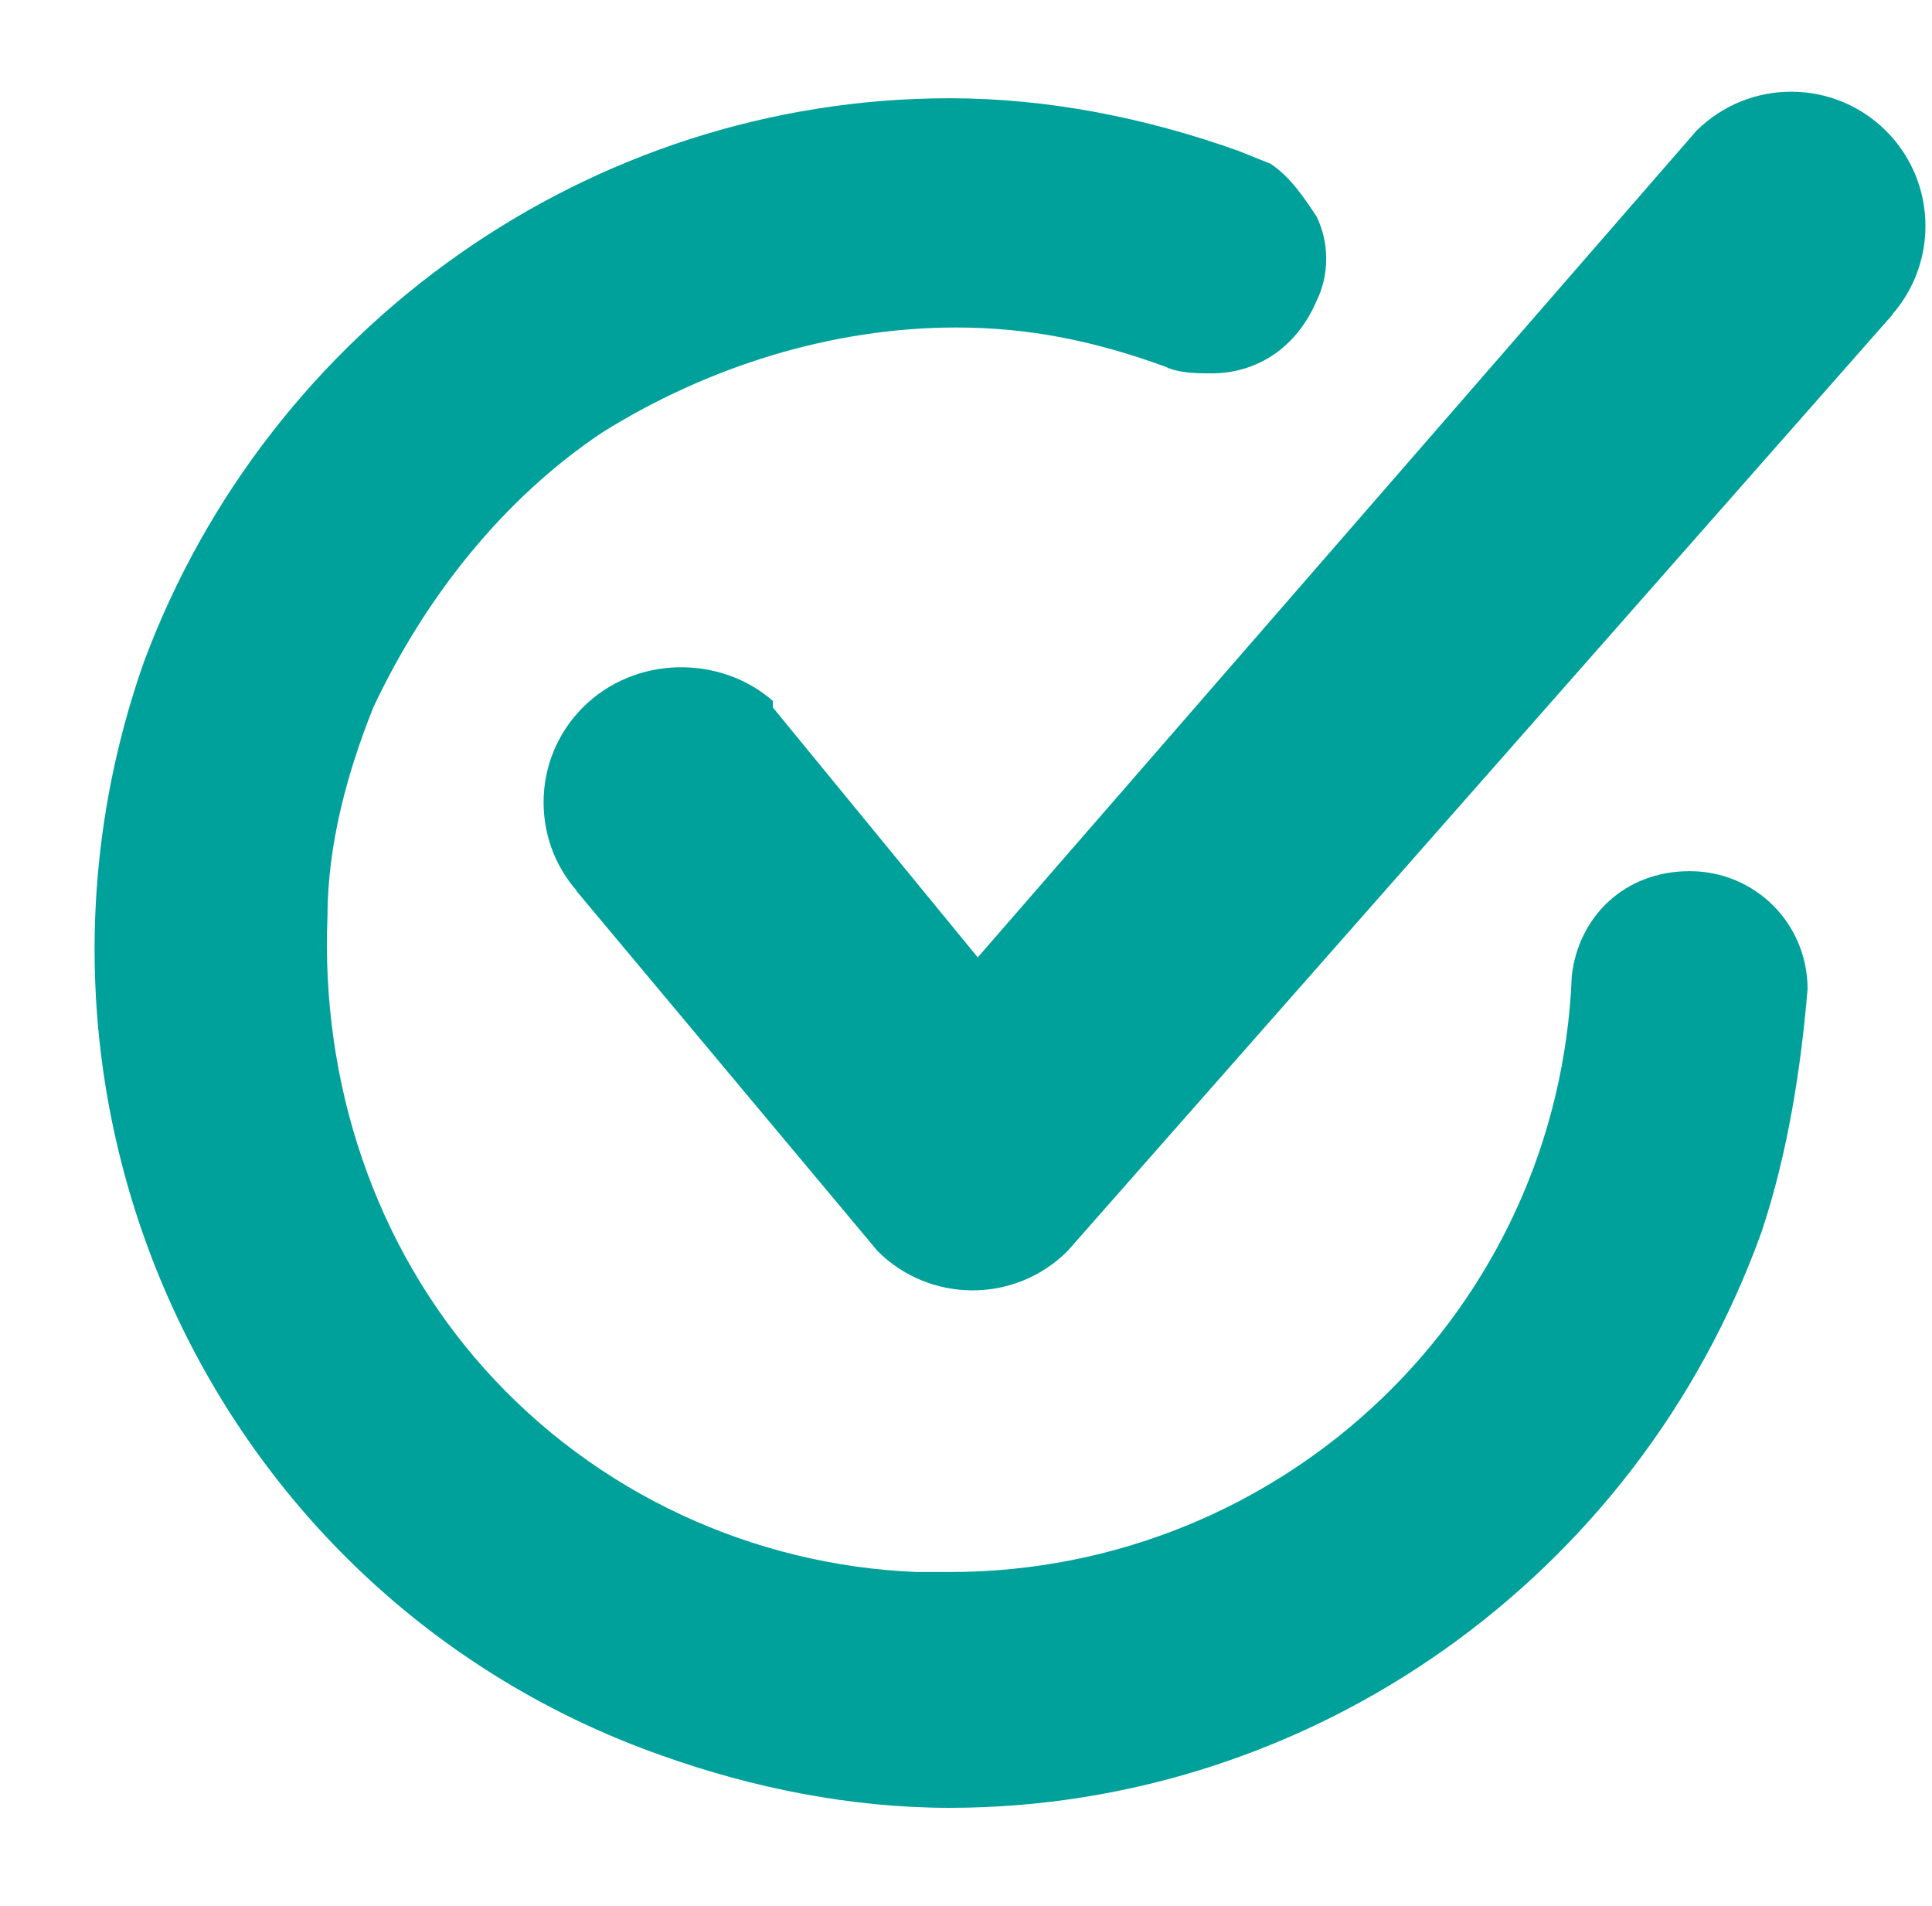 <svg xmlns="http://www.w3.org/2000/svg" version="1.1" id="bf74eb85-3bd0-4779-9593-5289e512c59f"
 x="0" y="0" viewBox="0 0 29.5 29.1" xml:space="preserve">
 <style>.st02x3{fill:#00a19b}</style>
 <path class="st02x3" d="M14.9 16.6l12-13.8c.3-.3.8-.3 1.1 0 .3.3.3.8 0 1.1L15.4 18.2c-.3.3-.8.3-1.1 0l-4.6-5.5c-.3-.3-.4-.8-.1-1.1.3-.3.8-.4 1.1-.1l.1.1 4.1 5z"></path>
 <path class="st02x3" d="M14.9 16.6l1 .8 12-13.8-1-.8.9.9-.4-.3v.5c.1 0 .3-.1.4-.2l-.4-.3-.4.3c.1.1.2.1.4.2v-.5l-.4.3.4-.3h-.5c0 .1 0 .3.1.3l.4-.3L27 3c-.1.1-.1.2-.1.3h.5L27 3 14.5 17.4l1 .8-.9-.9.4.4v-.5c-.1 0-.3.1-.4.1l.4.4.4-.4c-.1-.1-.2-.1-.4-.1v.5l.4-.4-.9.9 1-.8-4.7-5.5-.4.4h.5c0-.1-.1-.3-.1-.4l-.4.4.4.4c.1-.1.1-.2.1-.4h-.5l.4.4-.4-.4v.5c.1 0 .3-.1.4-.1l-.4-.4-.4.3c.1.1.2.1.4.1v-.5l-.4.4.9-.9-1 .8 5 6.1 1-1.1-1-.9 1-.8-4.1-5v-.1c-.8-.7-2.1-.7-2.9.1-.8.8-.8 2.1 0 2.9l.9-.9-1 .8 4.6 5.5c.8.8 2.1.8 2.9 0L28.9 4.8l-1-.8.9.9c.8-.8.8-2.1 0-2.9-.8-.8-2.1-.8-2.9 0l-12 13.8 1 .8 1-.8-1 .8z"></path>
 <path class="st02x3" d="M14.5 27.6c-1.5 0-3-.3-4.4-.8-6.8-2.4-10.3-9.9-7.9-16.7C4.1 5 9 1.5 14.5 1.5c1.5 0 3 .3 4.4.8l.5.2c.3.2.5.5.7.8.2.4.2.9 0 1.3-.3.7-.9 1.1-1.6 1.1-.2 0-.5 0-.7-.1-1.1-.4-2.1-.6-3.2-.6-1.9 0-3.8.6-5.4 1.6-1.5 1-2.7 2.5-3.5 4.2-.4 1-.7 2.1-.7 3.2-.1 2.5.7 5 2.4 6.9 1.7 1.9 4.1 3 6.6 3.1h.5c5.1 0 9.3-4 9.5-9.1.1-.9.8-1.6 1.8-1.6s1.8.8 1.8 1.8c-.1 1.2-.3 2.5-.7 3.7-1.9 5.3-6.9 8.8-12.4 8.8z"></path>
 </svg>